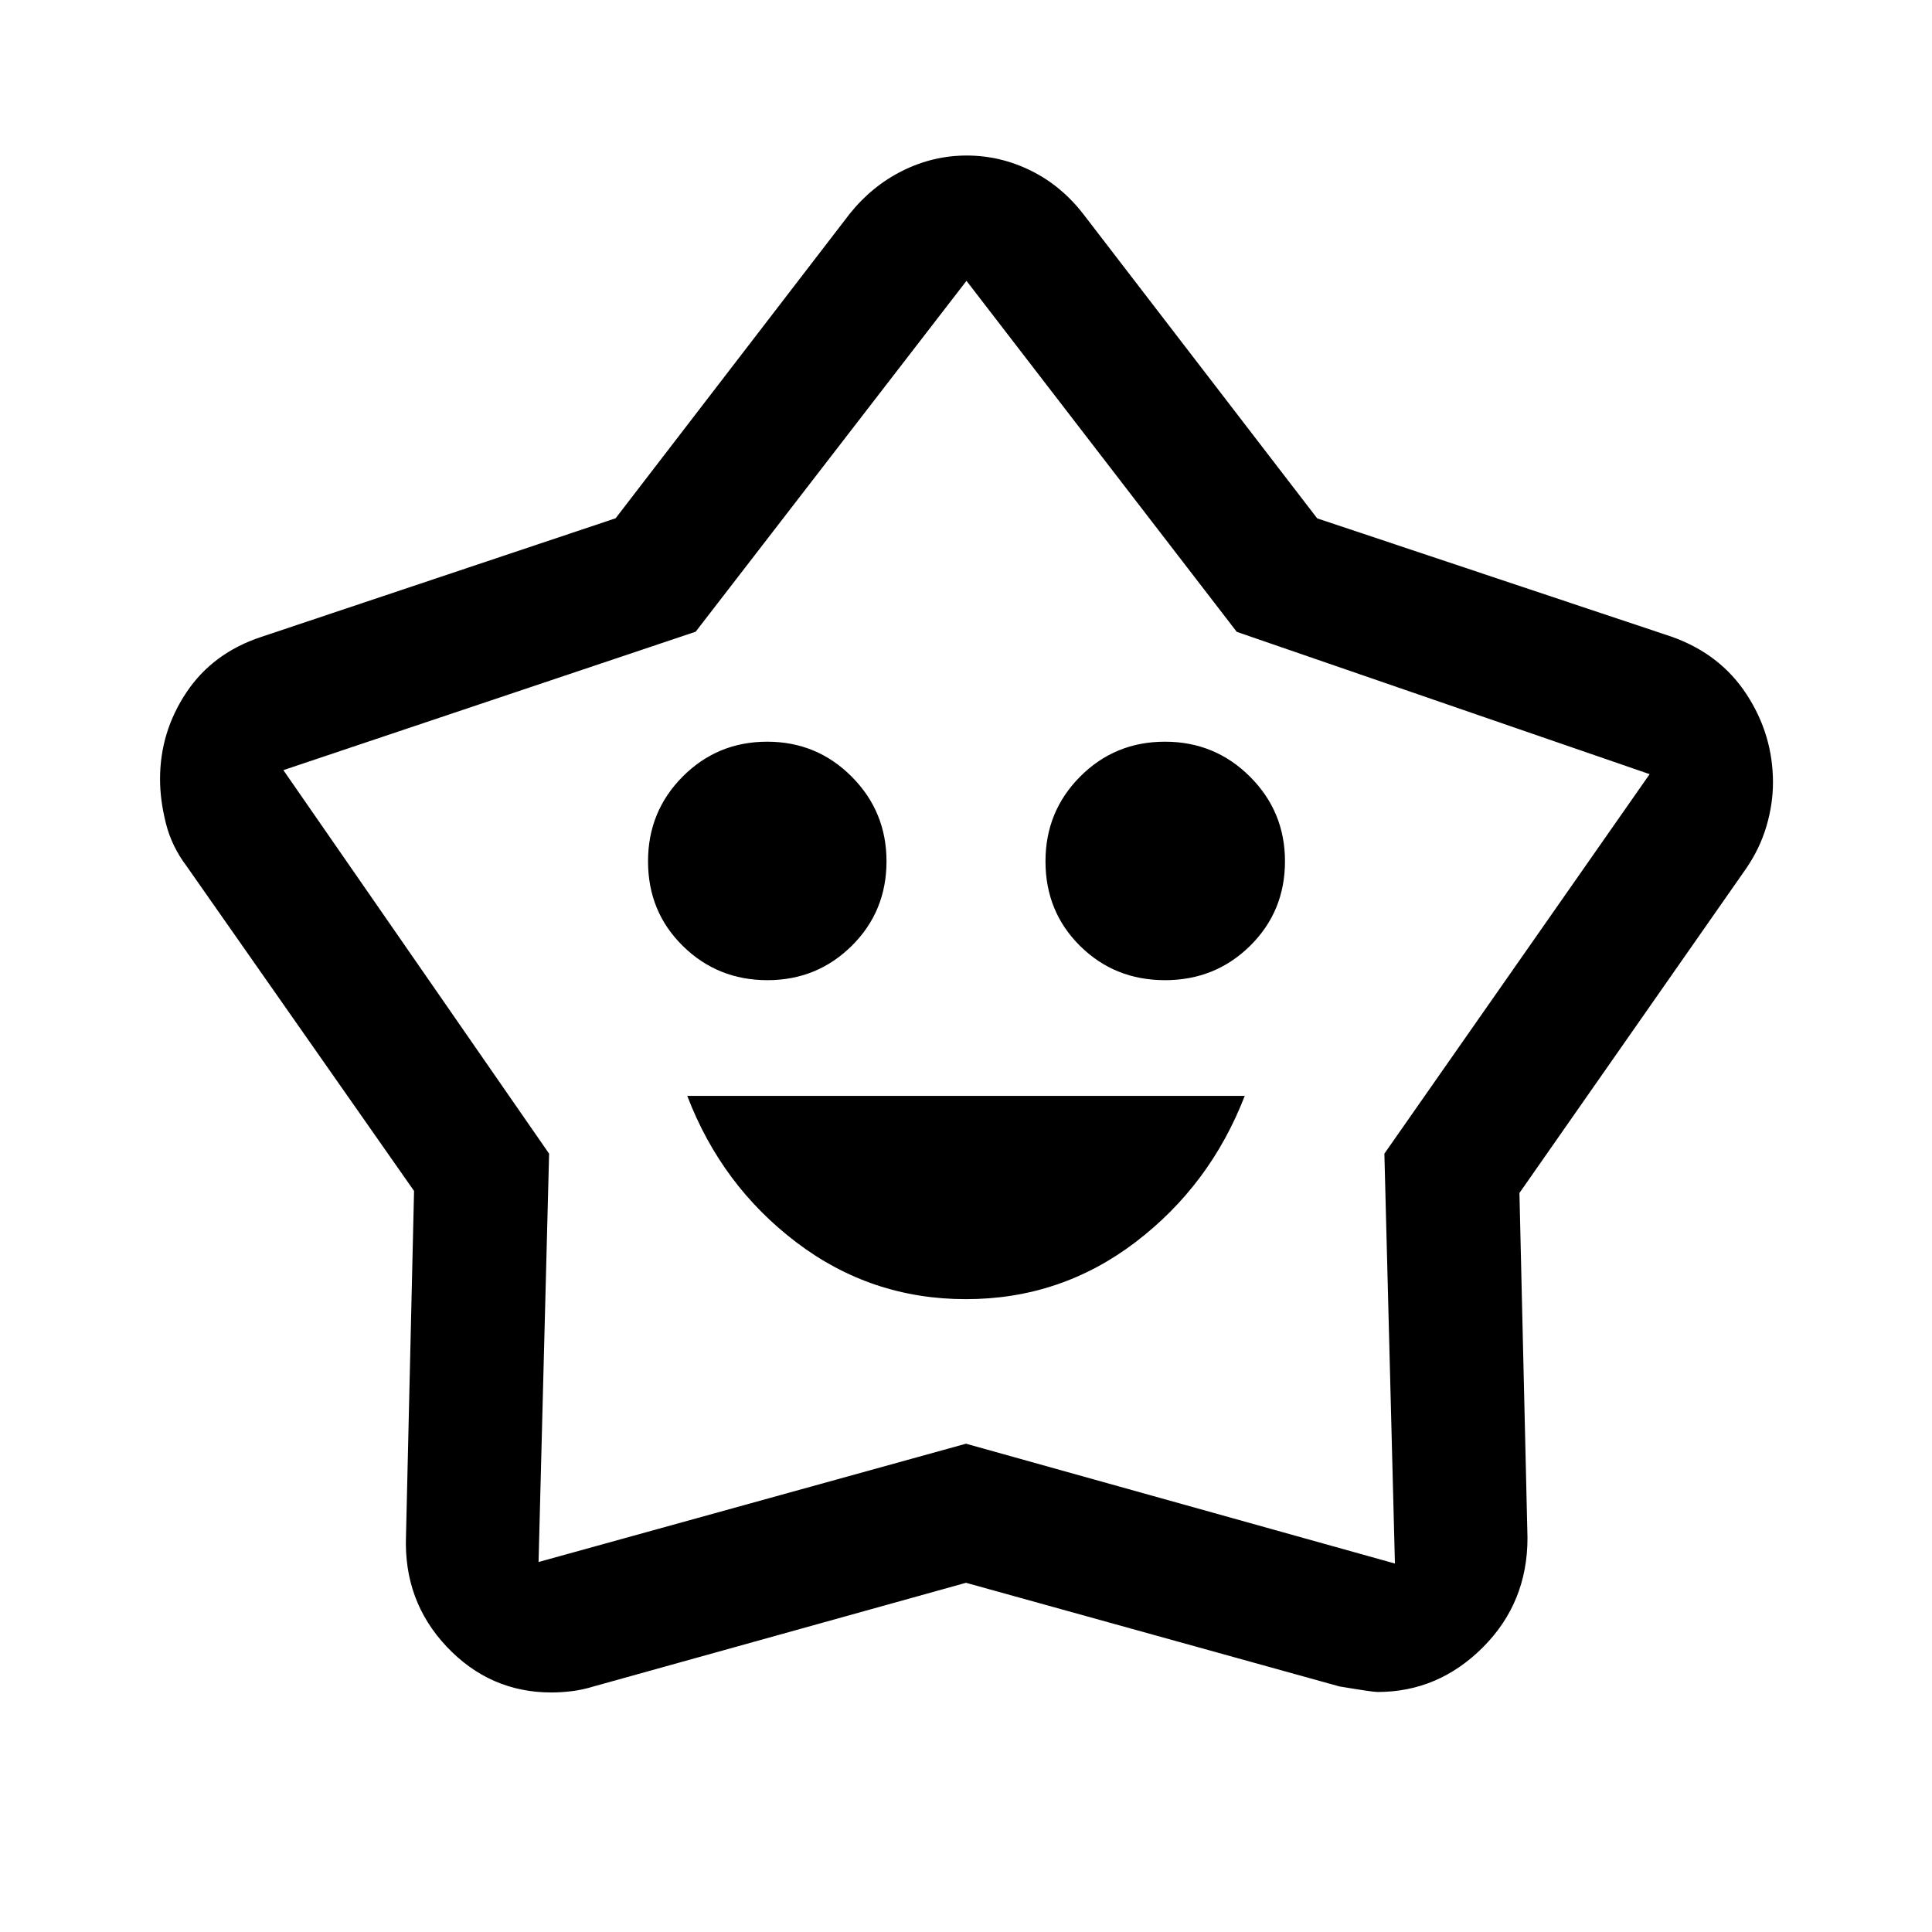 <svg xmlns="http://www.w3.org/2000/svg" height="48" viewBox="0 -960 960 960" width="48"><path d="M479.939-314.456q47.061 0 84.219-28.28 37.157-28.279 54.342-72.72h-277q17 44.5 54.189 72.75 37.188 28.25 84.25 28.25Zm-98.645-158.5q24.706 0 41.956-17.089 17.25-17.088 17.25-42 0-24.672-17.294-42.042-17.294-17.369-42-17.369t-41.956 17.31Q322-556.835 322-532.015q0 25.059 17.294 42.059 17.294 17 42 17Zm197.588 0q25 0 42.309-17.089 17.309-17.088 17.309-42 0-24.672-17.397-42.042-17.397-17.369-42.25-17.369t-42.103 17.31q-17.25 17.311-17.25 42.131 0 25.059 17.191 42.059 17.191 17 42.191 17ZM305.904-702.477 422.17-853.711q11.107-13.889 26.307-21.448 15.201-7.559 31.84-7.559 16.64 0 31.846 7.479 15.207 7.478 26.185 21.695L654.504-702.43l176.344 58.886q23.969 8.568 37.05 28.611 13.08 20.043 13.08 43.734 0 10.759-3.256 21.792-3.257 11.033-10.063 20.952L755-367.203l4 171.377q0 32.214-22.174 54.39-22.174 22.175-52.334 22.175-2.514 0-18.992-2.774L480-173.522 295.122-122.06q-5.861 1.799-11.195 2.419-5.334.619-9.888.619-30.588 0-52.064-22.736-21.475-22.736-20.236-55.072l4-171.391-113-161.366q-7.41-9.773-10.314-21.325-2.903-11.553-2.903-21.997 0-23.418 13.12-43.058 13.121-19.64 37.249-27.577l176.013-58.933Zm39.77 56.368-204.87 68.783 132.044 190.578-5.239 202.9L480-242.63l213.13 59.543-5.239-203.669 131.805-188.57-205.157-70.711-134.3-174.419-134.565 174.347ZM480.5-502.261Z"/></svg>